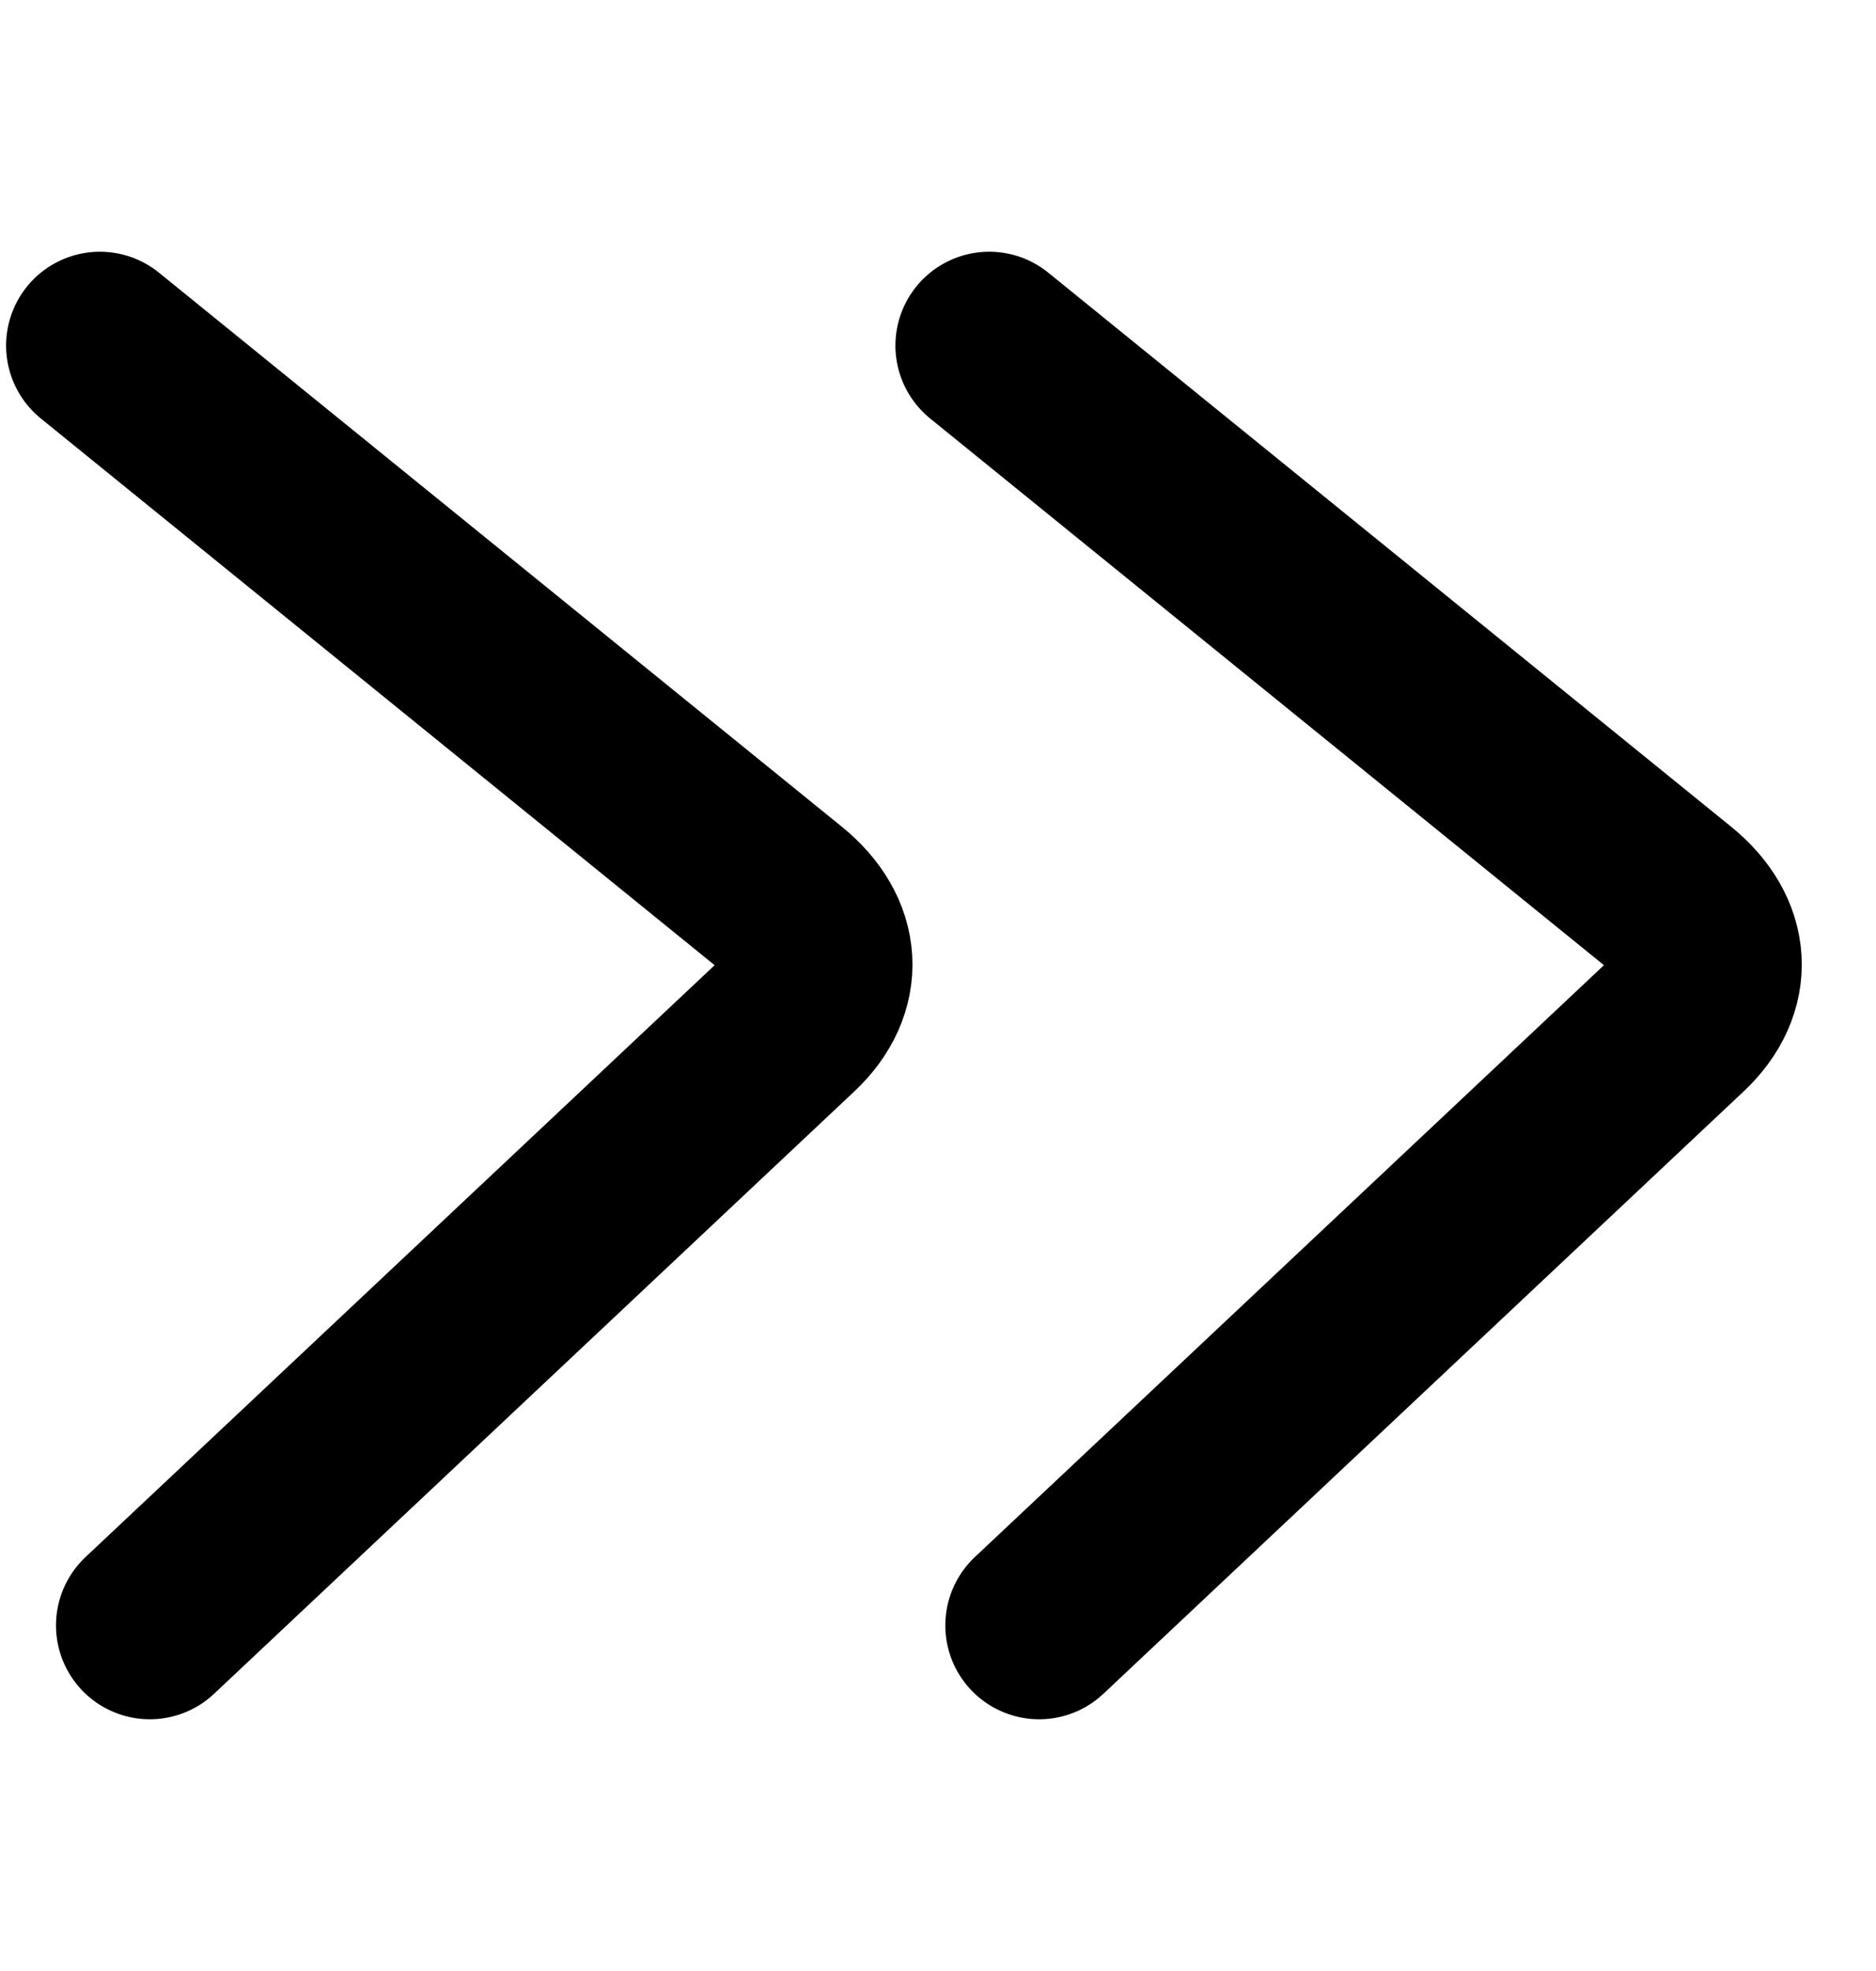 <svg width="20" height="21" viewBox="0 0 20 21" fill="none"  stroke="currentColor" xmlns="http://www.w3.org/2000/svg">
<path d="M1.597 17.318L8.423 10.9C8.856 10.493 8.825 9.975 8.346 9.586L1.065 3.682" stroke-width="2" stroke-linecap="round"/>
<path d="M11.078 17.318L17.904 10.9C18.337 10.493 18.306 9.975 17.827 9.586L10.546 3.682" stroke-width="2" stroke-linecap="round"/>
</svg>
